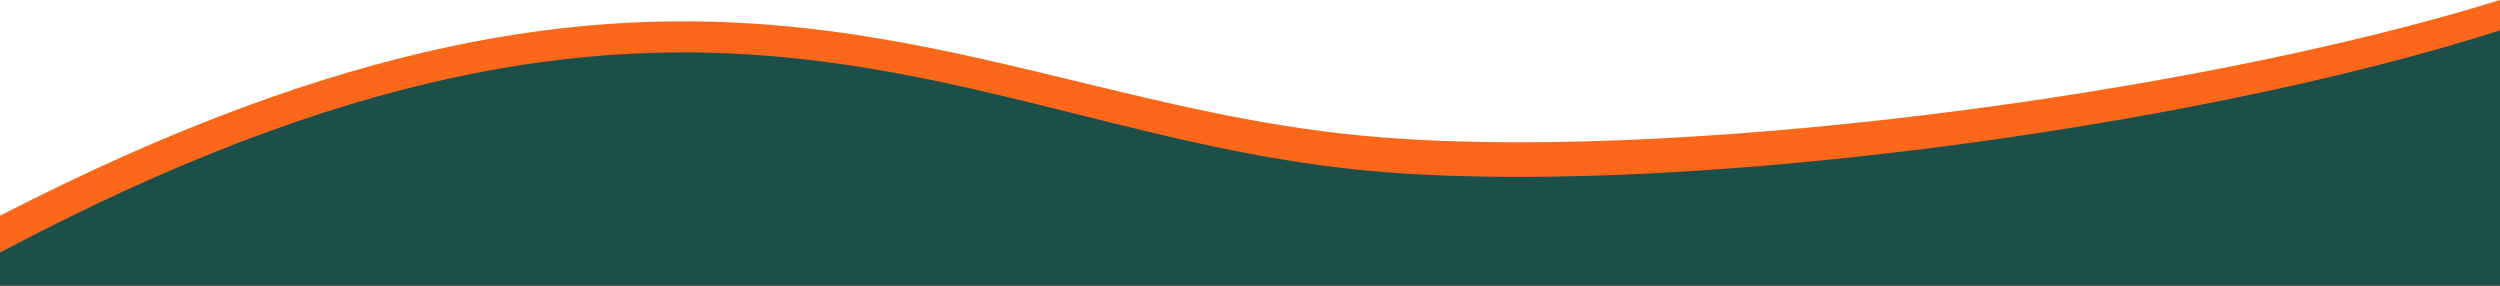 <svg width="1440" height="165" viewBox="0 0 1440 165" fill="none" xmlns="http://www.w3.org/2000/svg">
<g clip-path="url(#clip0_215_2035)">
<path d="M0 124.251C400.629 -81.874 552.034 55.337 782.846 77.966C956.366 95.04 1262.26 55.337 1440 0V164.571H0V124.251Z" fill="#FC6719"/>
<path d="M0 145.44C400.629 -66.754 552.034 74.469 782.846 97.817C956.366 115.303 1262.26 74.469 1440 17.486V164.571H0V145.44Z" fill="#1C4F4A"/>
</g>
<defs>
<clipPath id="clip0_215_2035">
<rect width="1440" height="164.571" fill="white"/>
</clipPath>
</defs>
</svg>
